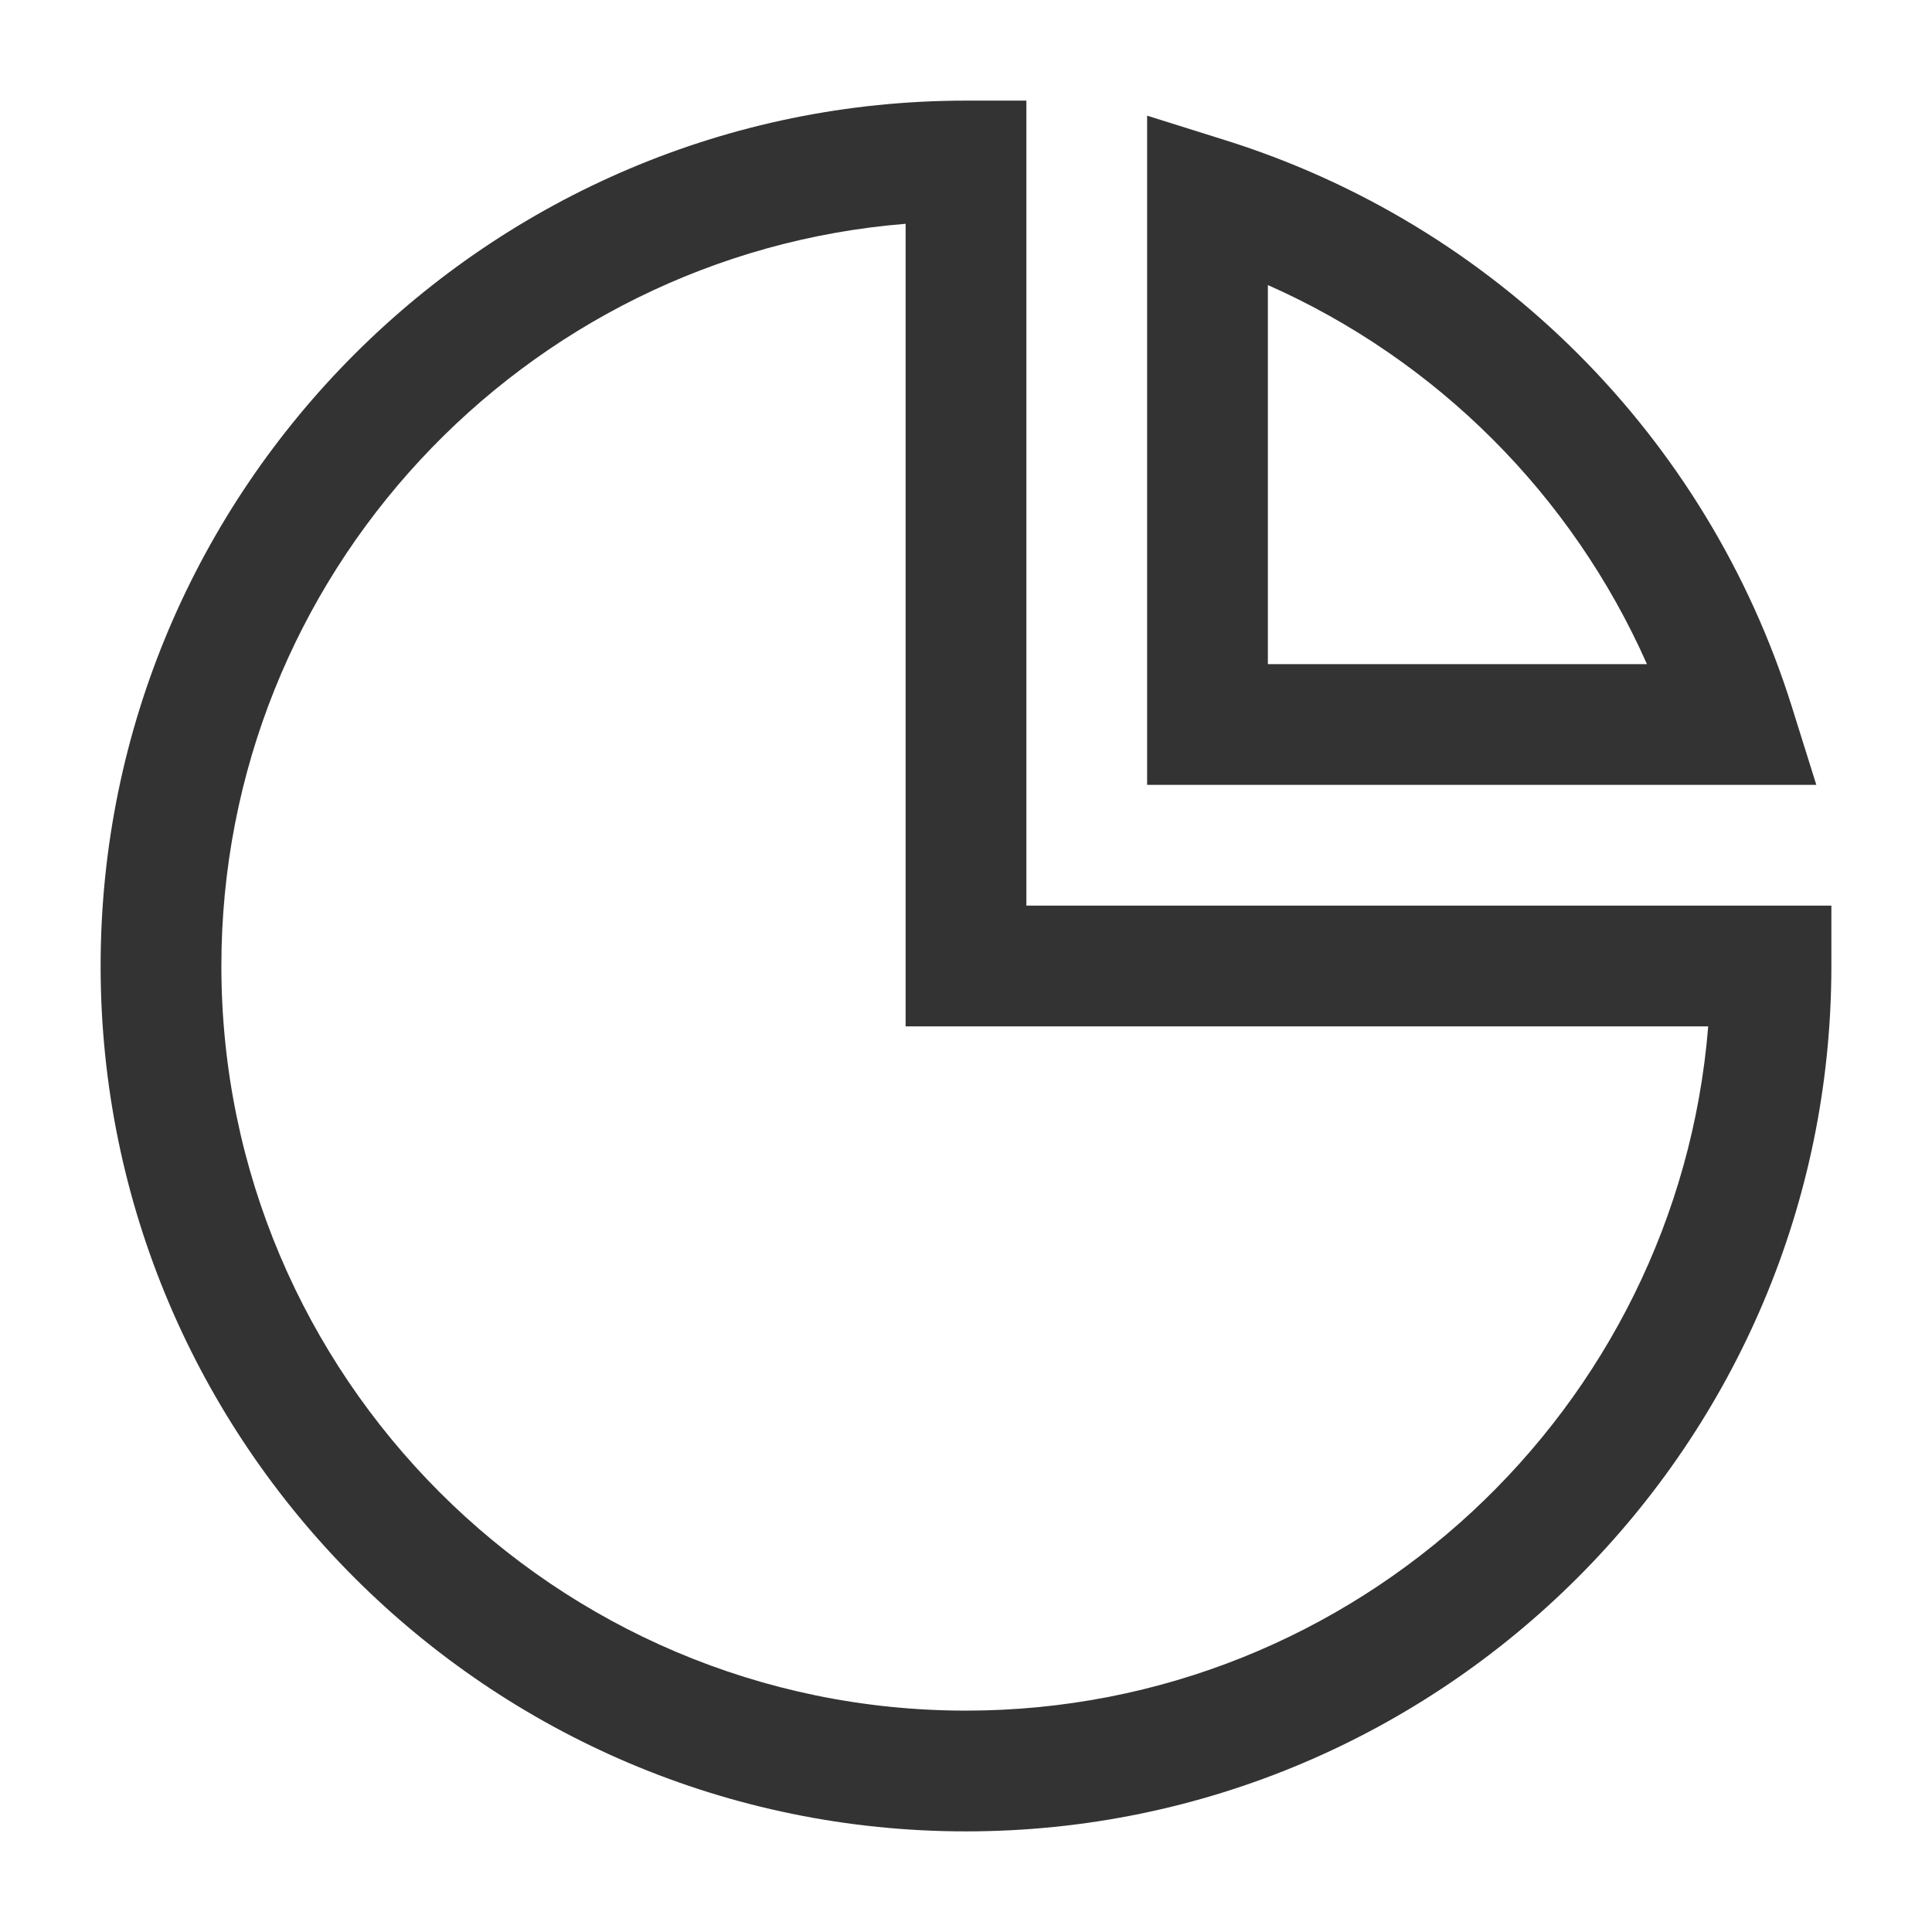 <?xml version="1.0" encoding="iso-8859-1"?>
<svg version="1.1" id="&#x56FE;&#x5C42;_1" xmlns="http://www.w3.org/2000/svg" xmlns:xlink="http://www.w3.org/1999/xlink" x="0px"
	 y="0px" viewBox="0 0 24 24" style="enable-background:new 0 0 24 24;" xml:space="preserve">
<path style="fill:#333333;" d="M12,22.75C6.072,22.75,1.25,17.928,1.25,12S6.072,1.25,12,1.25h0.75v10h10V12
	C22.75,17.928,17.928,22.75,12,22.75z M11.25,2.78C6.499,3.163,2.75,7.152,2.75,12c0,5.101,4.149,9.25,9.25,9.25
	c4.848,0,8.837-3.749,9.22-8.5h-9.97V2.78z"/>
<path style="fill:#333333;" d="M22.563,9.75H14.25V1.437l0.975,0.306c3.352,1.052,5.98,3.681,7.033,7.033L22.563,9.75z M15.75,8.25
	h4.709c-0.93-2.099-2.61-3.779-4.709-4.709V8.25z"/>
</svg>






